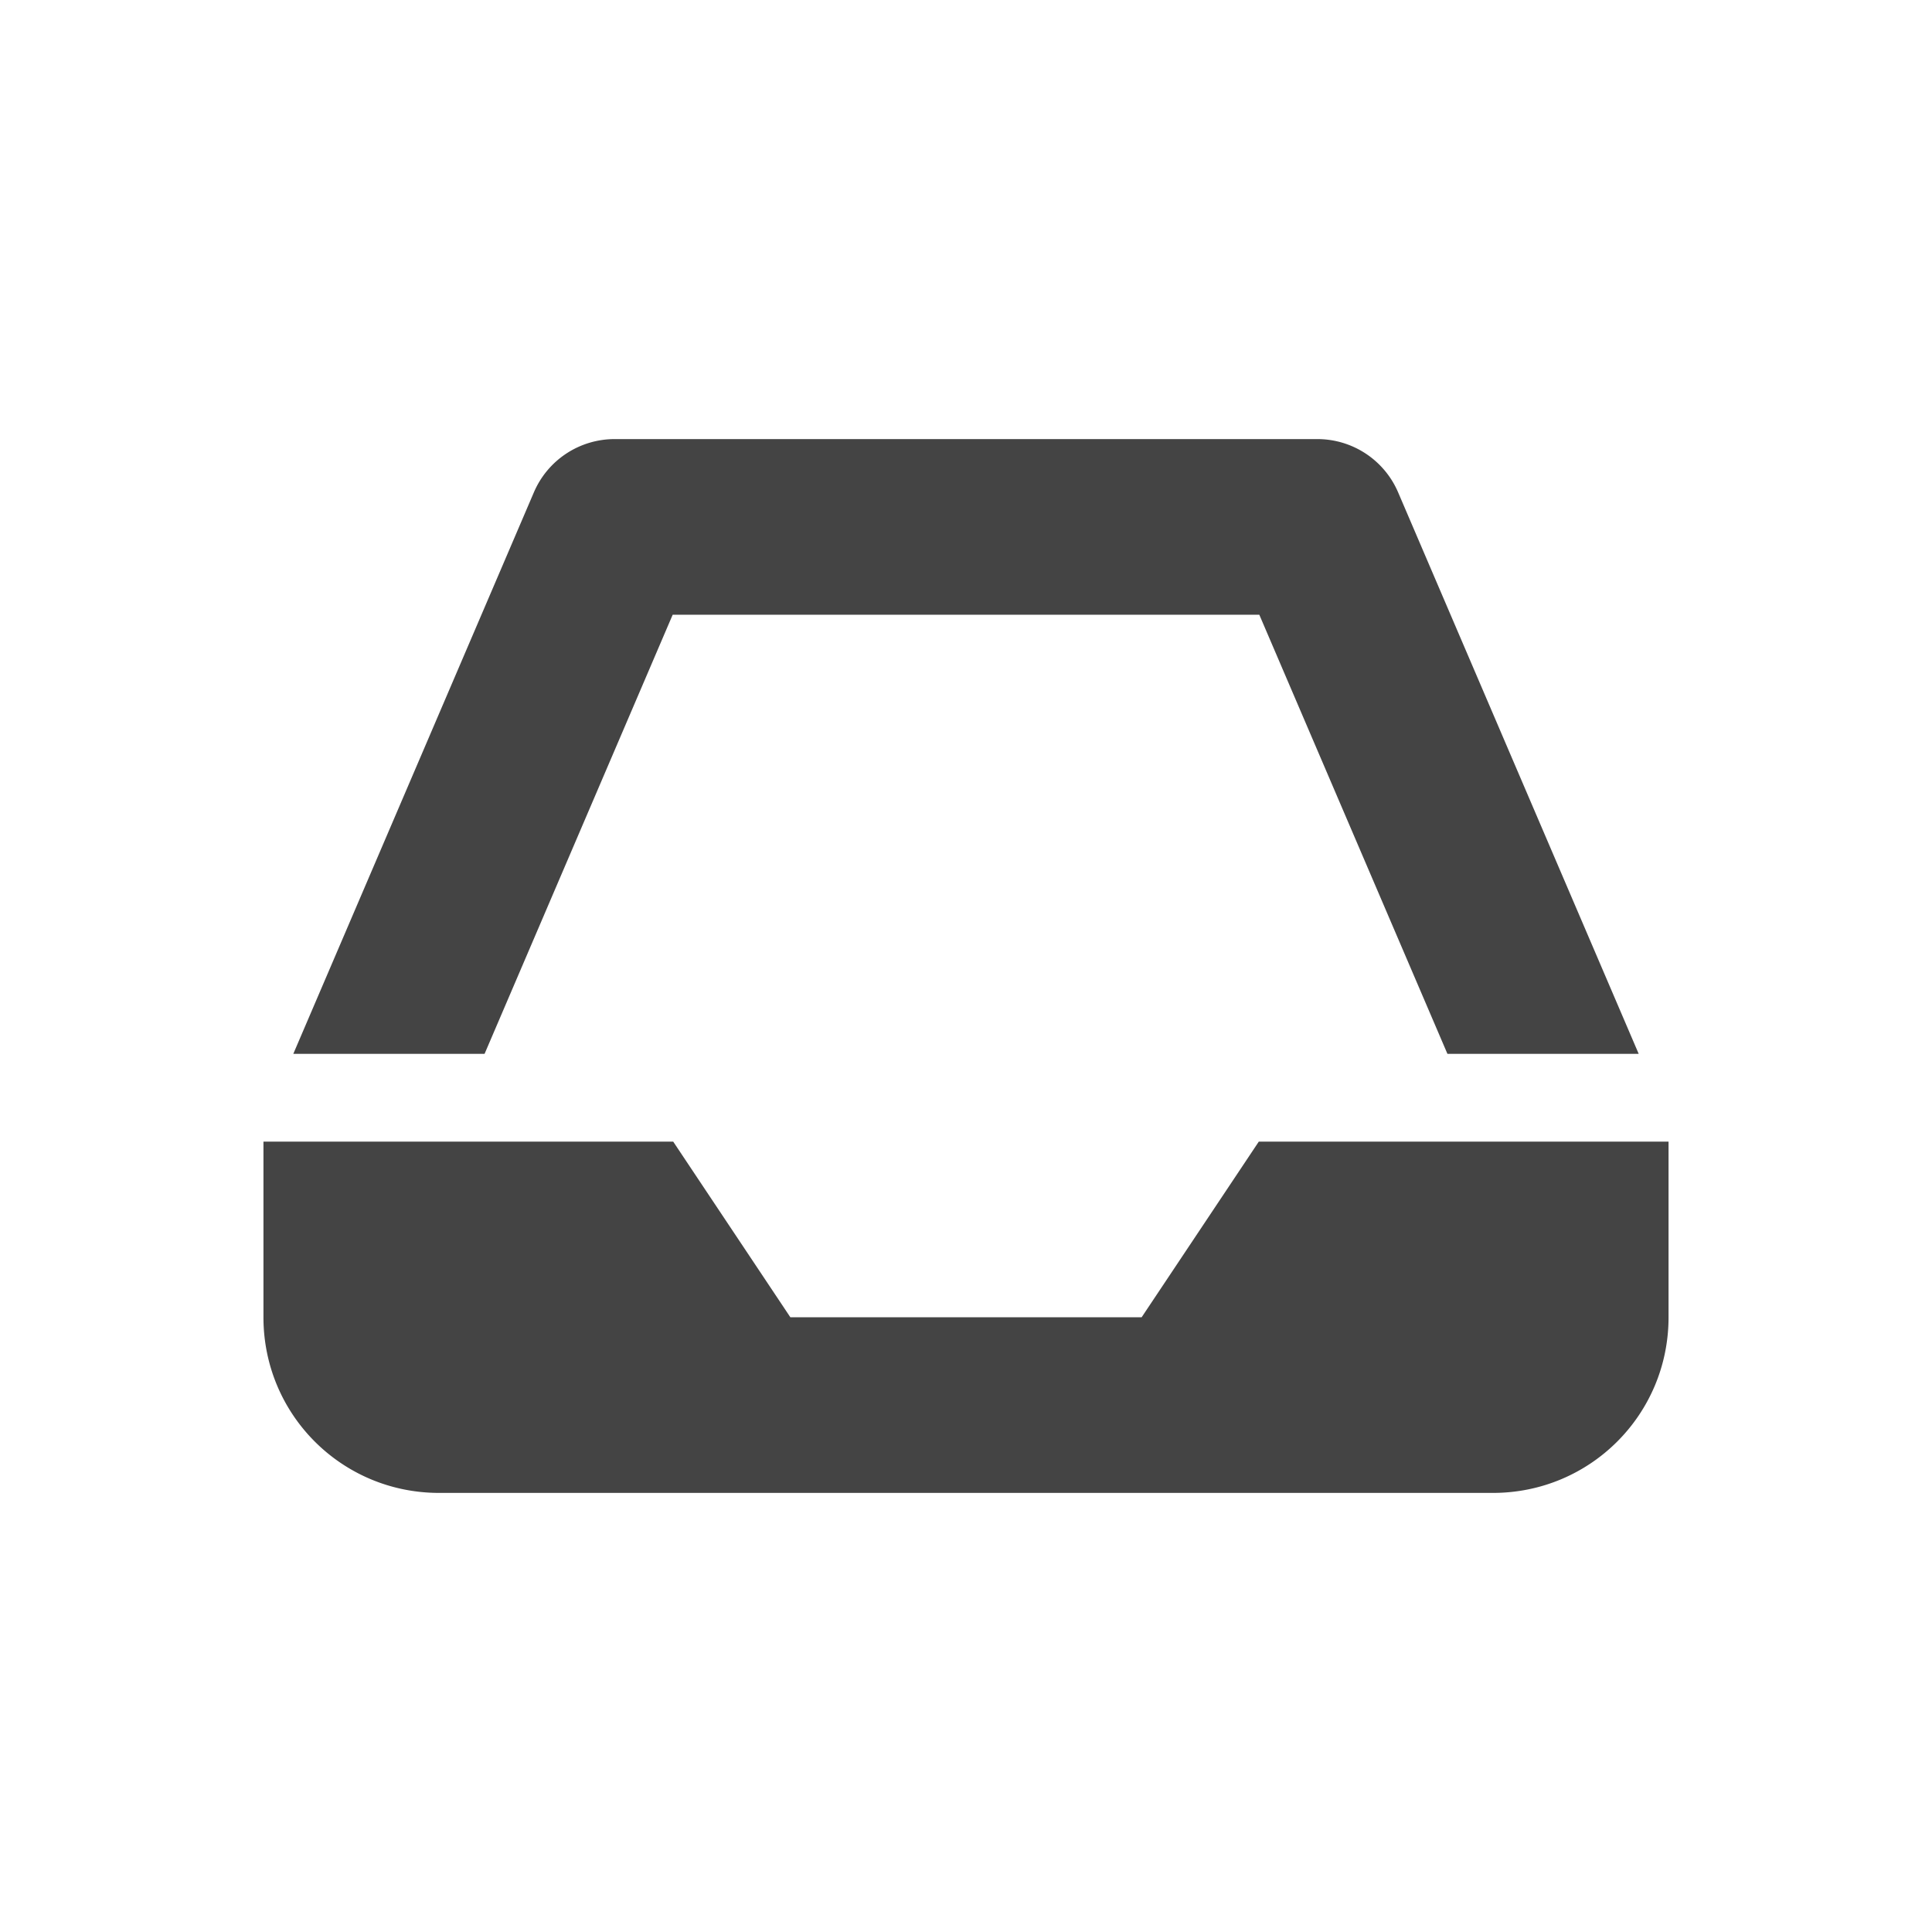 <svg xmlns="http://www.w3.org/2000/svg" width="22" height="22" version="1.1">
 <defs>
  <style id="current-color-scheme" type="text/css">
   .ColorScheme-Text { color:#444444; } .ColorScheme-Highlight { color:#4285f4; } .ColorScheme-NeutralText { color:#ff9800; } .ColorScheme-PositiveText { color:#4caf50; } .ColorScheme-NegativeText { color:#f44336; }
  </style>
 </defs>
 <path style="fill:currentColor" class="ColorScheme-Text" d="M 7,5 A 1,1 0 0 0 6.08,5.605 L 3.34,12 H 5.518 L 7.66,7 H 14.34 L 16.482,12 h 2.178 L 15.92,5.605 A 1,1 0 0 0 15,5 Z M 3,13 v 2 c 0,1.108 0.892,2 2,2 h 12 c 1.108,0 2,-0.892 2,-2 V 13 H 14.334 L 13,15 H 9 L 7.666,13 Z"/>
</svg>
